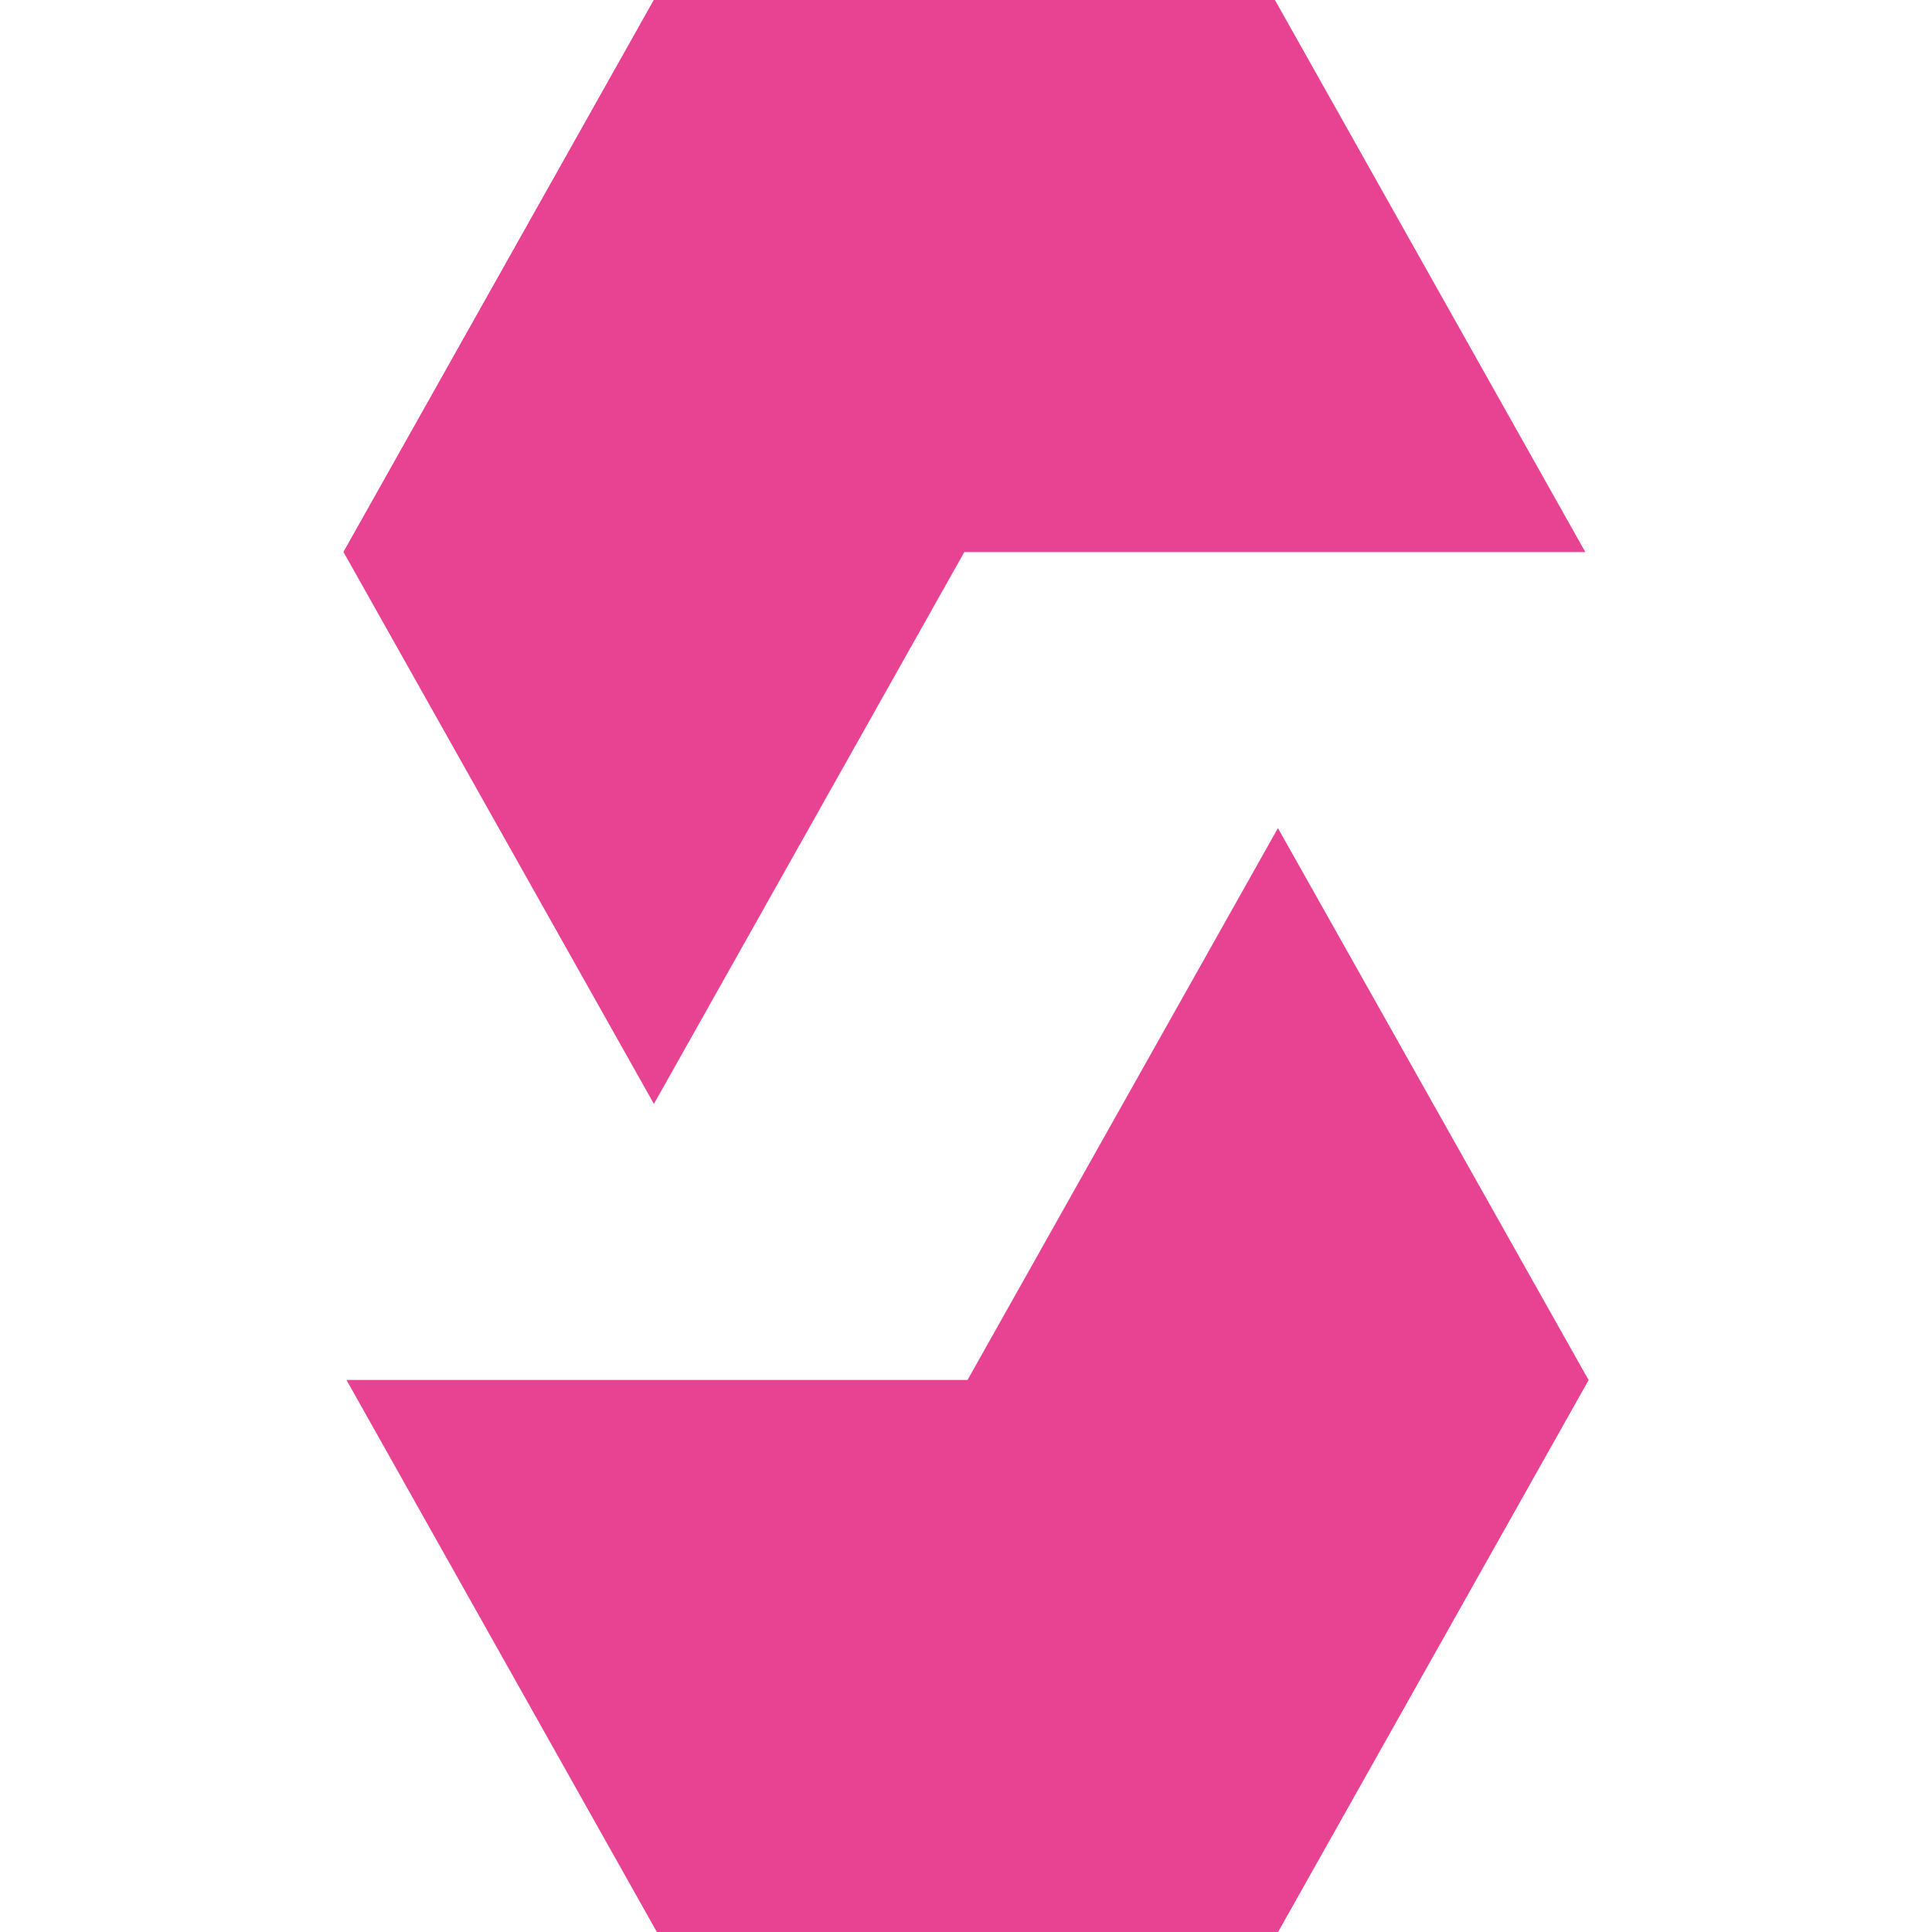 <svg viewBox="0 0 128 128" class="icon"><path fill="#E84393" d="M84.466 0L63.887 36.578H22.756L43.321 0z" opacity="1"></path><path fill="#E84393" d="M63.887 36.576h41.145L84.468 0H43.323z" opacity="1"></path><path fill="#E84393" d="M43.323 73.138l20.565-36.562L43.323 0 22.759 36.576z" opacity="1"></path><path fill="#E84393" d="M43.521 128L64.1 91.424h41.145L84.666 128z" opacity="1"></path><path fill="#E84393" d="M64.1 91.426H22.955l20.564 36.575h41.145z" opacity="1"></path><path fill="#E84393" d="M84.666 54.864L64.102 91.426l20.564 36.575 20.579-36.575z" opacity="1"></path></svg>